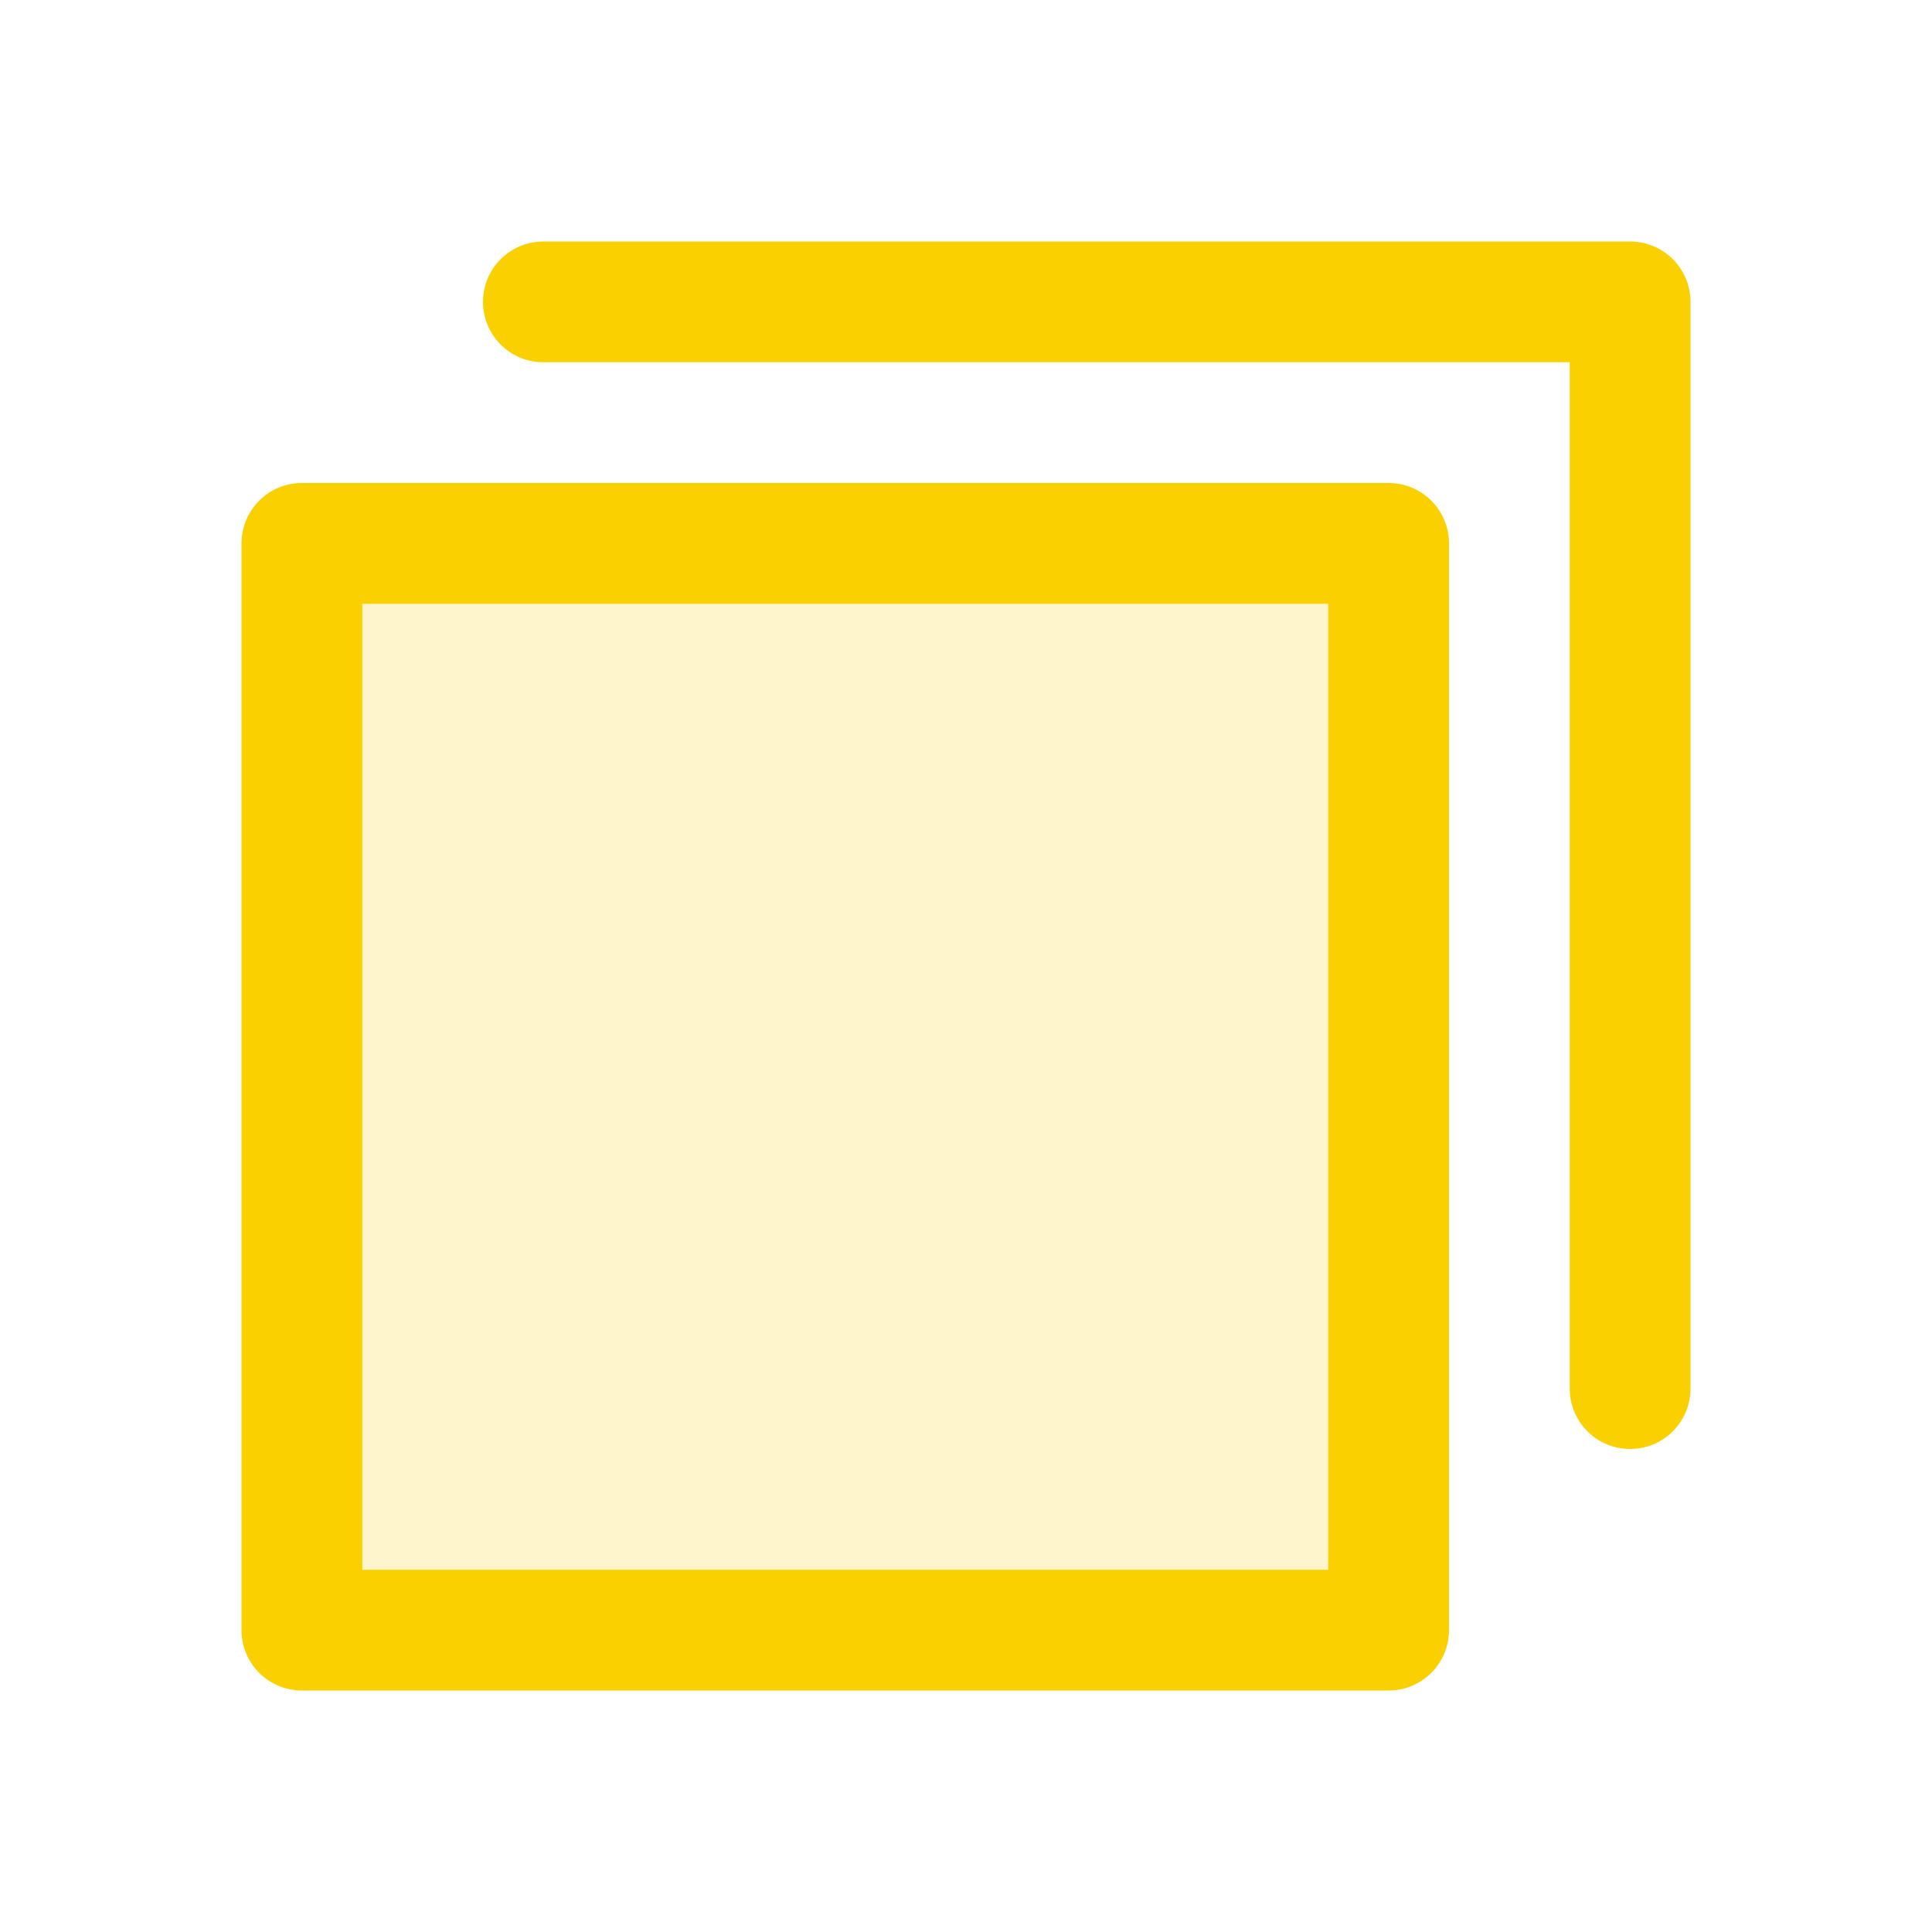 <svg xmlns="http://www.w3.org/2000/svg" viewBox="0 0 256 256" fill="#FAD000"><path d="M184,72V216H40V72Z" opacity="0.2"/><path d="M184,64H40a8,8,0,0,0-8,8V216a8,8,0,0,0,8,8H184a8,8,0,0,0,8-8V72A8,8,0,0,0,184,64Zm-8,144H48V80H176ZM224,40V184a8,8,0,0,1-16,0V48H72a8,8,0,0,1,0-16H216A8,8,0,0,1,224,40Z"/></svg>